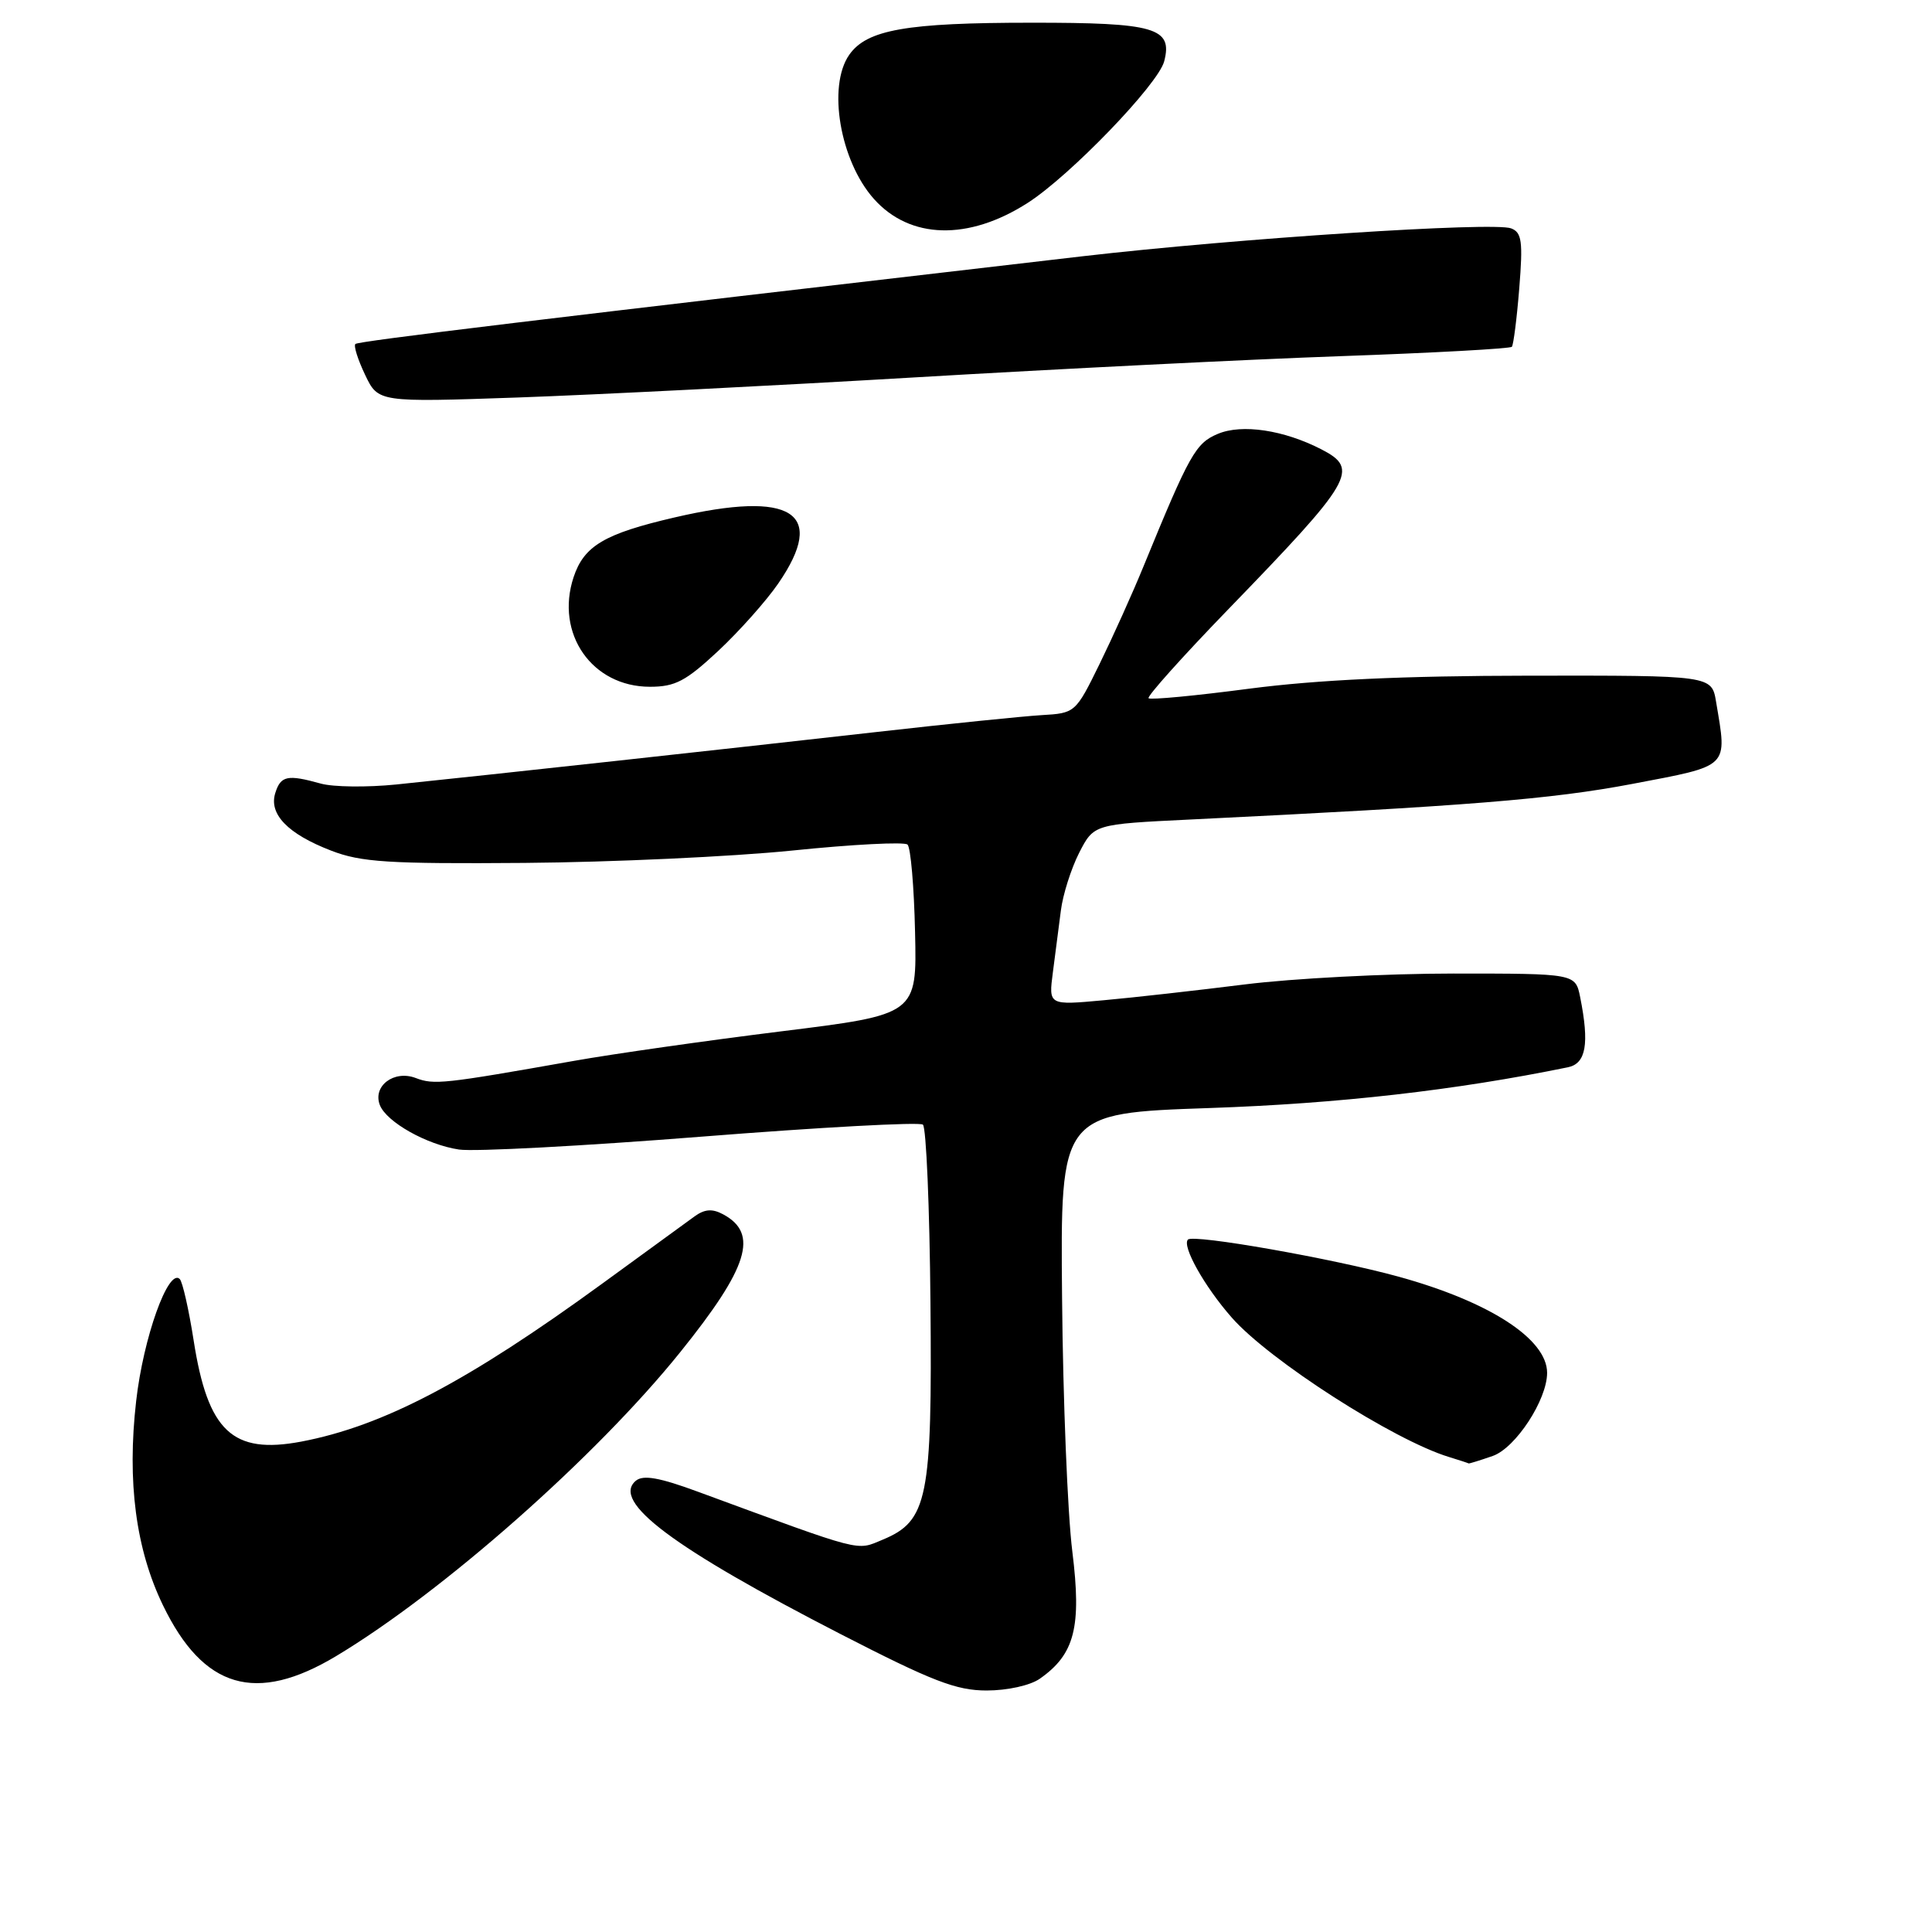 <?xml version="1.0" encoding="UTF-8" standalone="no"?>
<!DOCTYPE svg PUBLIC "-//W3C//DTD SVG 1.1//EN" "http://www.w3.org/Graphics/SVG/1.1/DTD/svg11.dtd" >
<svg xmlns="http://www.w3.org/2000/svg" xmlns:xlink="http://www.w3.org/1999/xlink" version="1.1" viewBox="0 0 256 256">
 <g >
 <path fill="currentColor"
d=" M 137.78 222.44 C 142.41 219.20 143.33 215.60 142.09 205.59 C 141.46 200.59 140.85 185.47 140.73 172.00 C 140.50 147.50 140.50 147.50 160.28 146.82 C 177.31 146.24 192.88 144.47 207.75 141.42 C 210.16 140.93 210.62 138.33 209.38 132.13 C 208.75 129.00 208.75 129.00 192.58 129.00 C 183.69 129.00 171.26 129.65 164.96 130.44 C 158.66 131.23 150.22 132.18 146.22 132.54 C 138.94 133.21 138.94 133.21 139.51 128.85 C 139.82 126.46 140.30 122.77 140.57 120.66 C 140.83 118.55 141.93 115.10 142.99 113.01 C 144.94 109.21 144.94 109.21 157.72 108.59 C 194.46 106.80 205.53 105.91 216.25 103.88 C 229.31 101.39 228.87 101.83 227.39 93.00 C 226.81 89.50 226.81 89.50 202.65 89.53 C 185.86 89.55 174.56 90.08 165.56 91.25 C 158.44 92.19 152.42 92.76 152.19 92.52 C 151.95 92.29 156.68 87.01 162.69 80.80 C 179.33 63.62 180.17 62.17 175.11 59.55 C 170.13 56.98 164.57 56.14 161.37 57.49 C 158.43 58.72 157.62 60.16 151.54 75.00 C 150.08 78.58 147.44 84.42 145.69 88.00 C 142.52 94.46 142.47 94.50 138.00 94.76 C 135.53 94.91 125.62 95.92 116.00 97.01 C 97.37 99.12 64.09 102.76 52.50 103.95 C 48.65 104.34 44.15 104.29 42.51 103.83 C 38.09 102.60 37.20 102.78 36.48 105.07 C 35.59 107.87 38.13 110.50 43.87 112.71 C 47.84 114.25 51.47 114.48 69.50 114.34 C 81.05 114.25 97.03 113.51 105.00 112.70 C 112.97 111.88 119.84 111.53 120.25 111.91 C 120.67 112.29 121.12 117.52 121.25 123.52 C 121.50 134.43 121.50 134.43 103.50 136.66 C 93.60 137.89 81.22 139.65 76.00 140.58 C 58.77 143.63 57.52 143.77 55.08 142.84 C 52.21 141.75 49.36 143.90 50.33 146.42 C 51.20 148.67 56.54 151.68 60.82 152.32 C 62.85 152.62 77.32 151.85 93.00 150.61 C 108.68 149.37 121.86 148.65 122.29 149.02 C 122.73 149.39 123.18 160.00 123.29 172.59 C 123.53 198.60 122.93 201.54 116.95 204.02 C 113.40 205.49 114.66 205.82 92.53 197.68 C 87.39 195.78 85.23 195.40 84.26 196.20 C 80.95 198.95 89.15 205.09 111.39 216.53 C 123.55 222.78 126.71 224.00 130.74 224.00 C 133.48 224.00 136.51 223.33 137.78 222.44 Z  M 44.56 219.43 C 58.67 210.96 79.02 192.99 90.14 179.16 C 99.18 167.93 100.57 163.45 95.81 160.90 C 94.38 160.13 93.37 160.21 92.03 161.18 C 91.03 161.90 85.55 165.90 79.85 170.05 C 61.95 183.09 50.79 188.95 39.92 191.02 C 30.81 192.74 27.54 189.67 25.66 177.62 C 25.02 173.52 24.19 169.86 23.82 169.48 C 22.31 167.98 18.99 177.25 18.04 185.66 C 16.82 196.34 18.00 205.28 21.59 212.70 C 26.94 223.77 33.92 225.82 44.56 219.43 Z  M 197.80 192.92 C 200.83 191.86 205.00 185.48 205.00 181.91 C 205.00 177.43 197.38 172.49 185.34 169.17 C 176.64 166.77 158.15 163.51 157.41 164.25 C 156.58 165.09 159.60 170.48 163.21 174.58 C 168.17 180.24 184.67 190.83 192.00 193.06 C 193.38 193.48 194.55 193.87 194.60 193.91 C 194.66 193.96 196.10 193.51 197.80 192.92 Z  M 95.17 86.25 C 97.96 83.64 101.54 79.62 103.12 77.32 C 109.61 67.89 104.99 64.94 89.40 68.56 C 80.09 70.72 77.38 72.32 76.00 76.49 C 73.54 83.96 78.44 91.00 86.12 91.00 C 89.47 91.00 90.87 90.26 95.17 86.25 Z  M 121.32 50.00 C 140.12 48.89 165.50 47.62 177.72 47.19 C 189.93 46.76 200.11 46.20 200.33 45.95 C 200.54 45.70 200.99 42.21 201.31 38.20 C 201.81 31.98 201.65 30.80 200.23 30.26 C 197.92 29.37 163.92 31.59 143.50 33.95 C 71.31 42.32 47.47 45.20 47.09 45.58 C 46.84 45.83 47.42 47.66 48.38 49.67 C 50.12 53.31 50.12 53.31 68.63 52.67 C 78.81 52.31 102.52 51.11 121.32 50.00 Z  M 136.18 26.88 C 141.80 23.28 153.46 11.18 154.26 8.13 C 155.42 3.68 153.07 3.00 136.68 3.01 C 120.09 3.01 114.86 3.93 112.53 7.26 C 109.62 11.42 111.30 21.31 115.79 26.35 C 120.57 31.72 128.33 31.92 136.18 26.88 Z "/>
</g>
</svg>